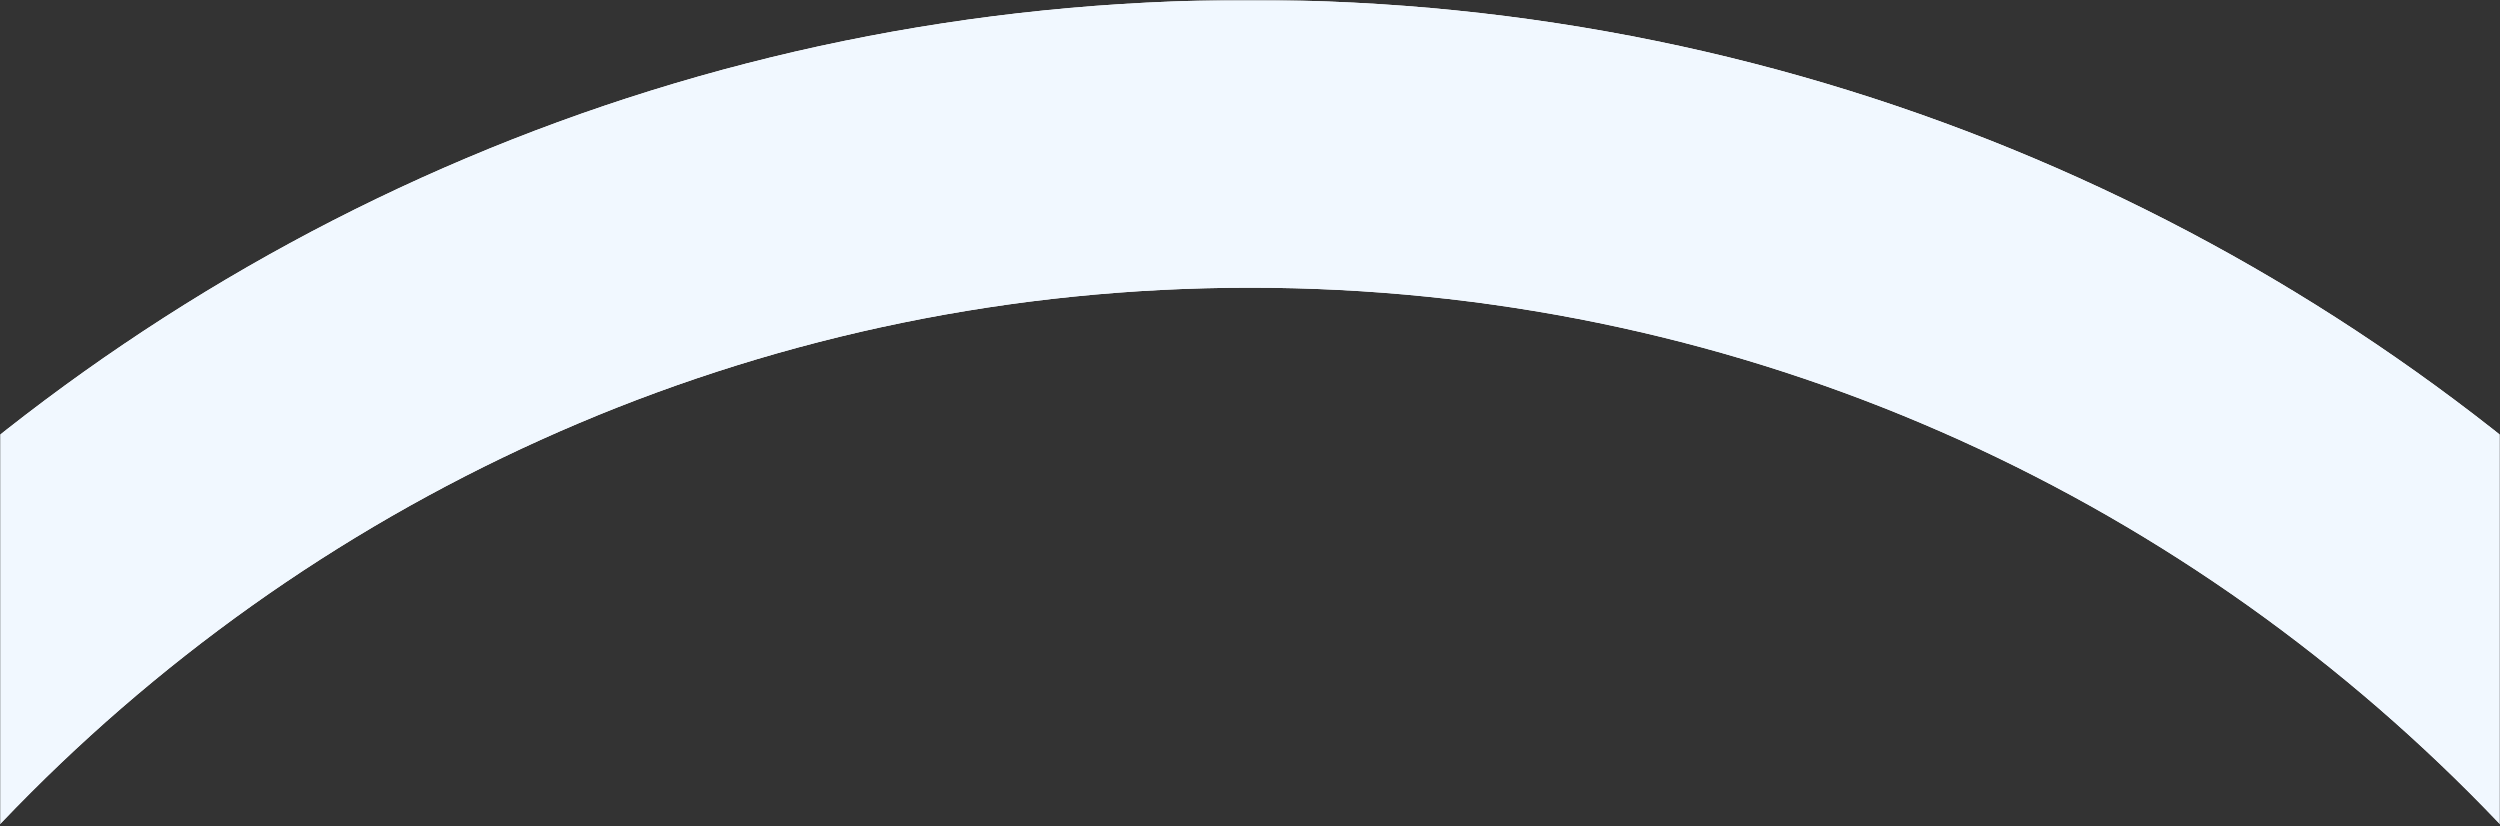 <svg width="1440" height="476" viewBox="0 0 1440 476" fill="none" xmlns="http://www.w3.org/2000/svg">
<rect x="0" y="0" width="1440" height="476" fill="#333333" stroke="none"/>
<mask id="mask0" mask-type="alpha" maskUnits="userSpaceOnUse" x="0" y="0" width="1440" height="476">
<rect width="1440" height="476" fill="white"/>
</mask>
<g mask="url(#mask0)">
<path fill-rule="evenodd" clip-rule="evenodd" d="M720 0C79.35 0 -440 519.35 -440 1160C-440 1800.65 79.35 2320 720 2320C1360.65 2320 1880 1800.65 1880 1160C1880 519.35 1360.65 0 720 0ZM720 165.714C171.429 165.714 -273.275 610.419 -273.275 1158.99C-273.275 1707.56 171.429 2152.26 720 2152.26C1268.57 2152.26 1713.28 1707.56 1713.28 1158.99C1713.28 610.419 1268.57 165.714 720 165.714Z" fill="white"/>
<path fill-rule="evenodd" clip-rule="evenodd" d="M720 0C79.35 0 -440 519.35 -440 1160C-440 1800.65 79.35 2320 720 2320C1360.65 2320 1880 1800.65 1880 1160C1880 519.35 1360.65 0 720 0ZM720 165.714C171.429 165.714 -273.275 610.419 -273.275 1158.99C-273.275 1707.56 171.429 2152.26 720 2152.26C1268.57 2152.26 1713.28 1707.56 1713.28 1158.99C1713.28 610.419 1268.57 165.714 720 165.714Z" fill="#F1F8FF"/>
</g>
</svg>
